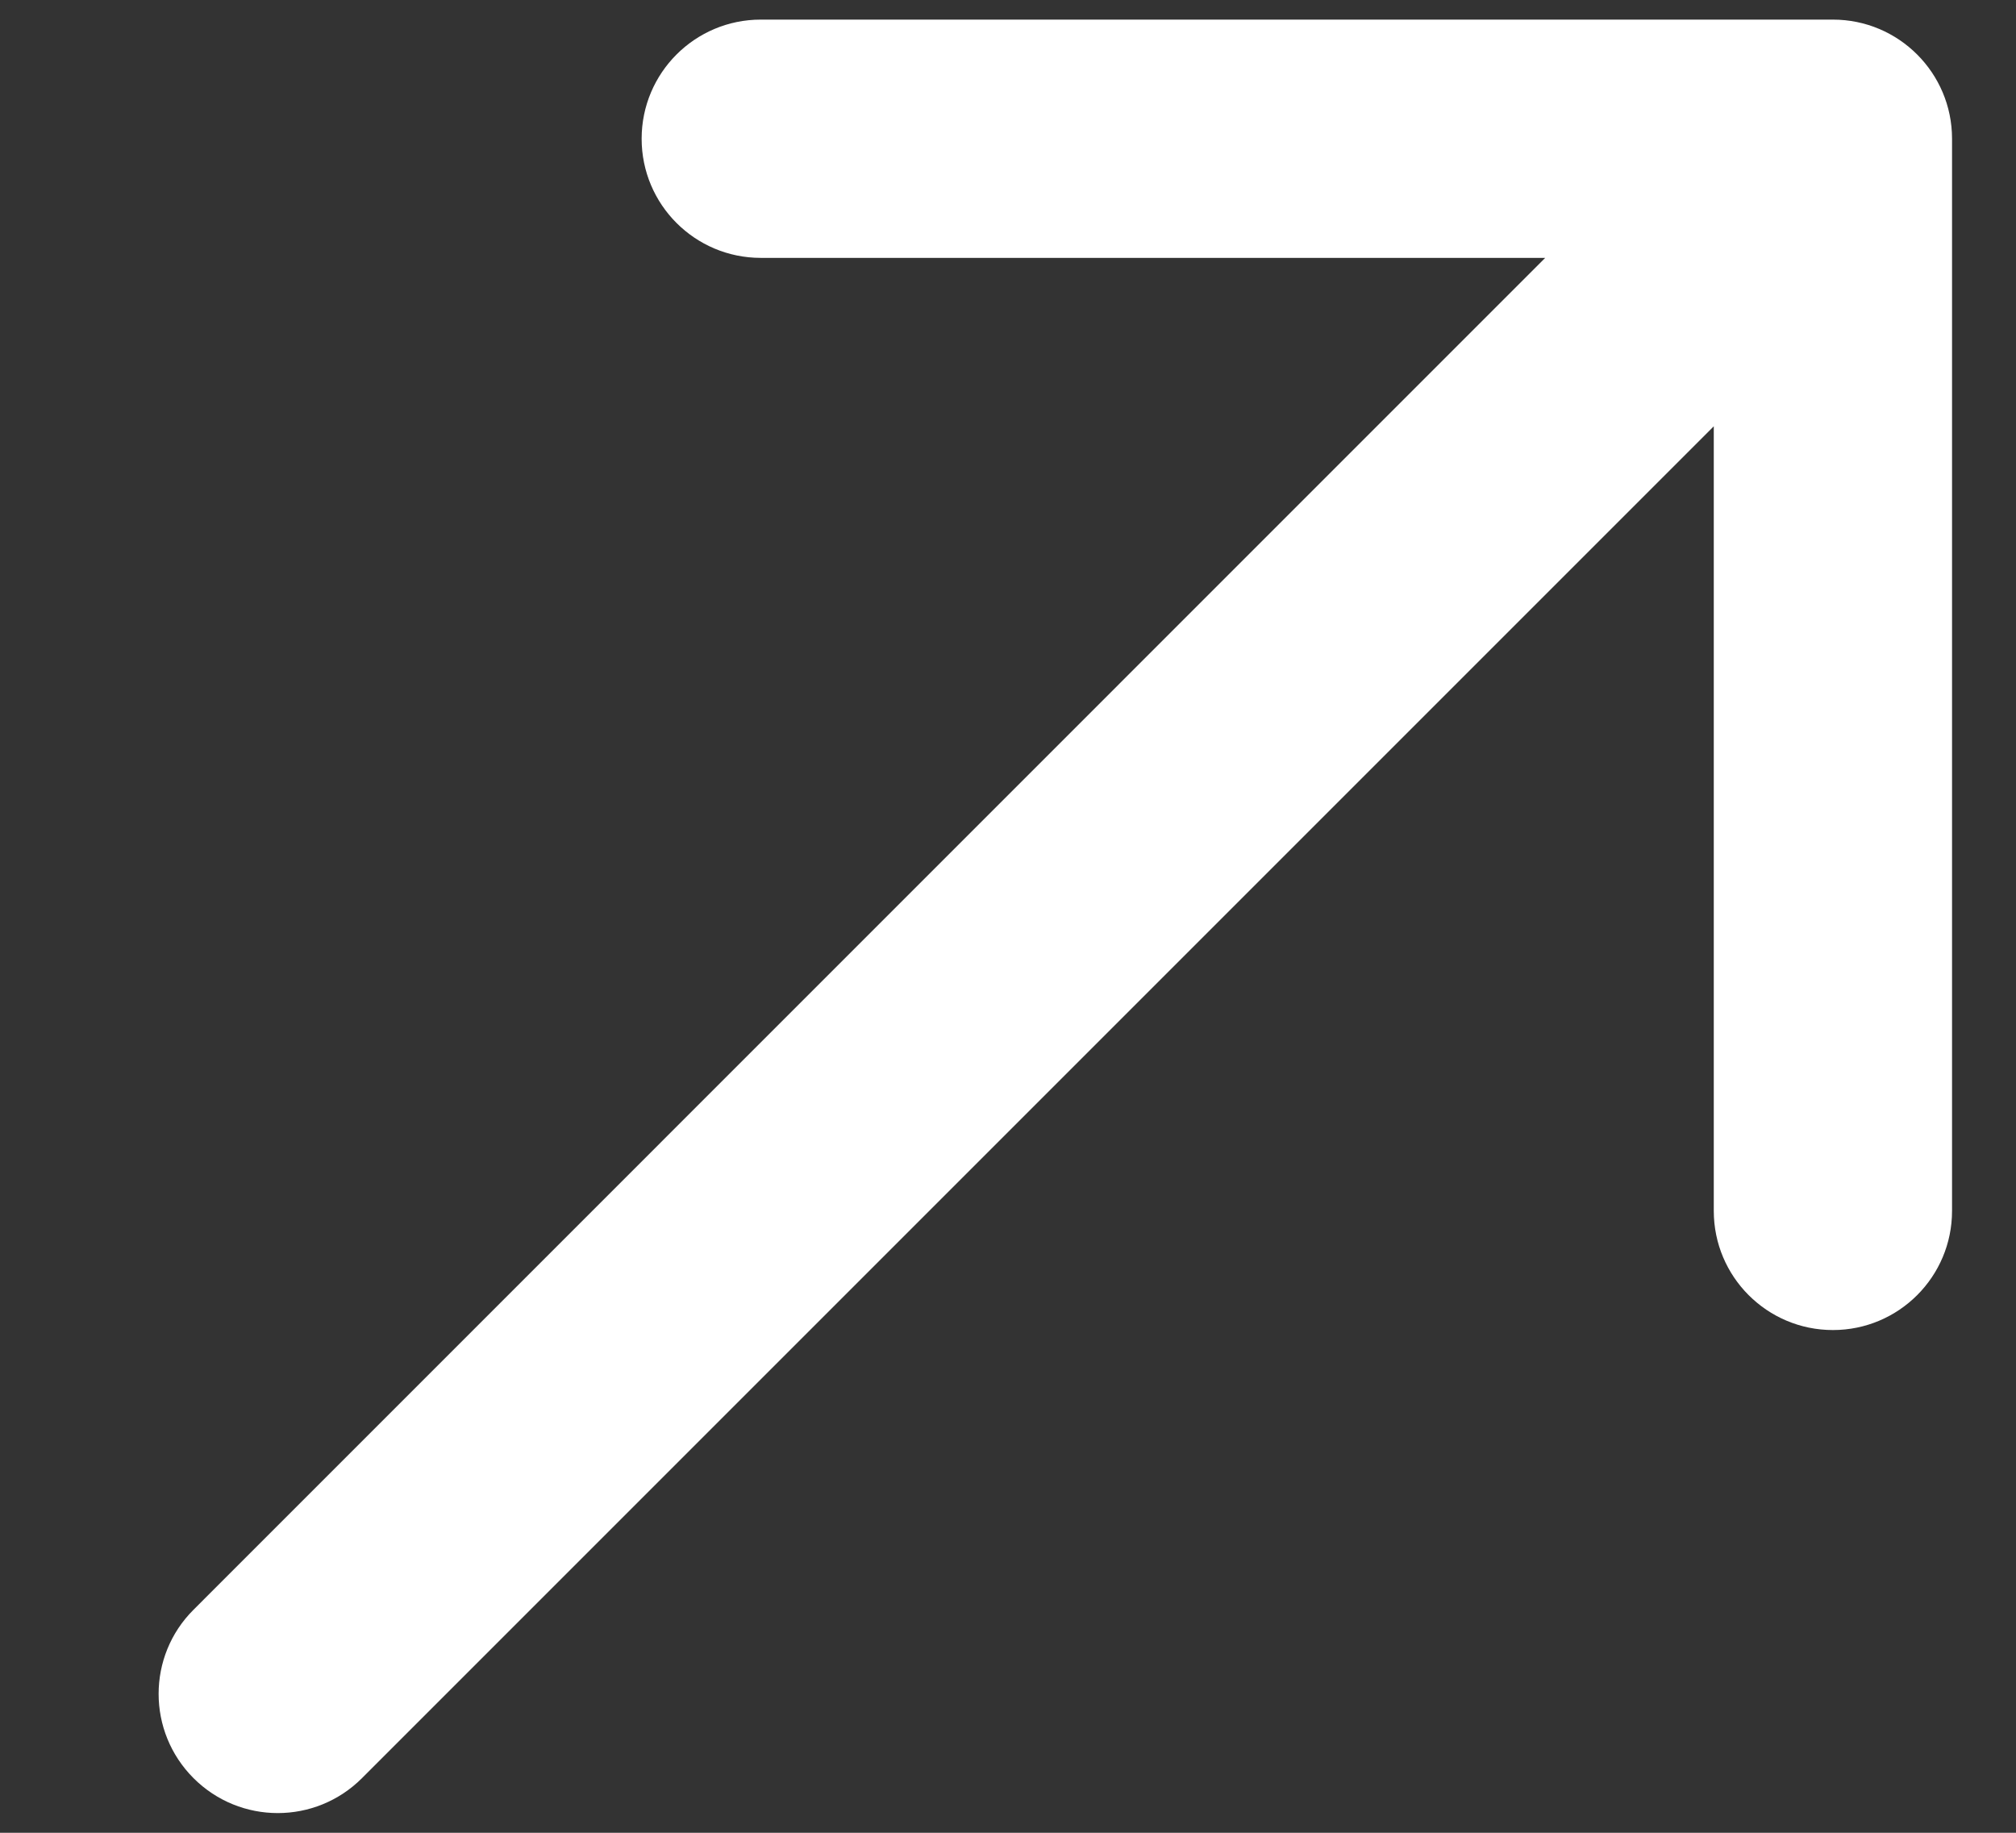 <svg width="11" height="10" viewBox="0 0 11 10" fill="none" xmlns="http://www.w3.org/2000/svg">
<rect x="0" y="0" width="11" height="10" fill="#333333" stroke="none"/>
<path d="M1.056 8.783C0.802 9.036 0.802 9.448 1.056 9.702C1.31 9.956 1.721 9.956 1.975 9.702L1.056 8.783ZM10.651 0.757C10.651 0.398 10.36 0.107 10.001 0.107H4.151C3.792 0.107 3.501 0.398 3.501 0.757C3.501 1.116 3.792 1.407 4.151 1.407L9.351 1.407V6.607C9.351 6.966 9.642 7.257 10.001 7.257C10.36 7.257 10.651 6.966 10.651 6.607V0.757ZM1.975 9.702L10.46 1.217L9.541 0.297L1.056 8.783L1.975 9.702Z" fill="white"/>
</svg>
